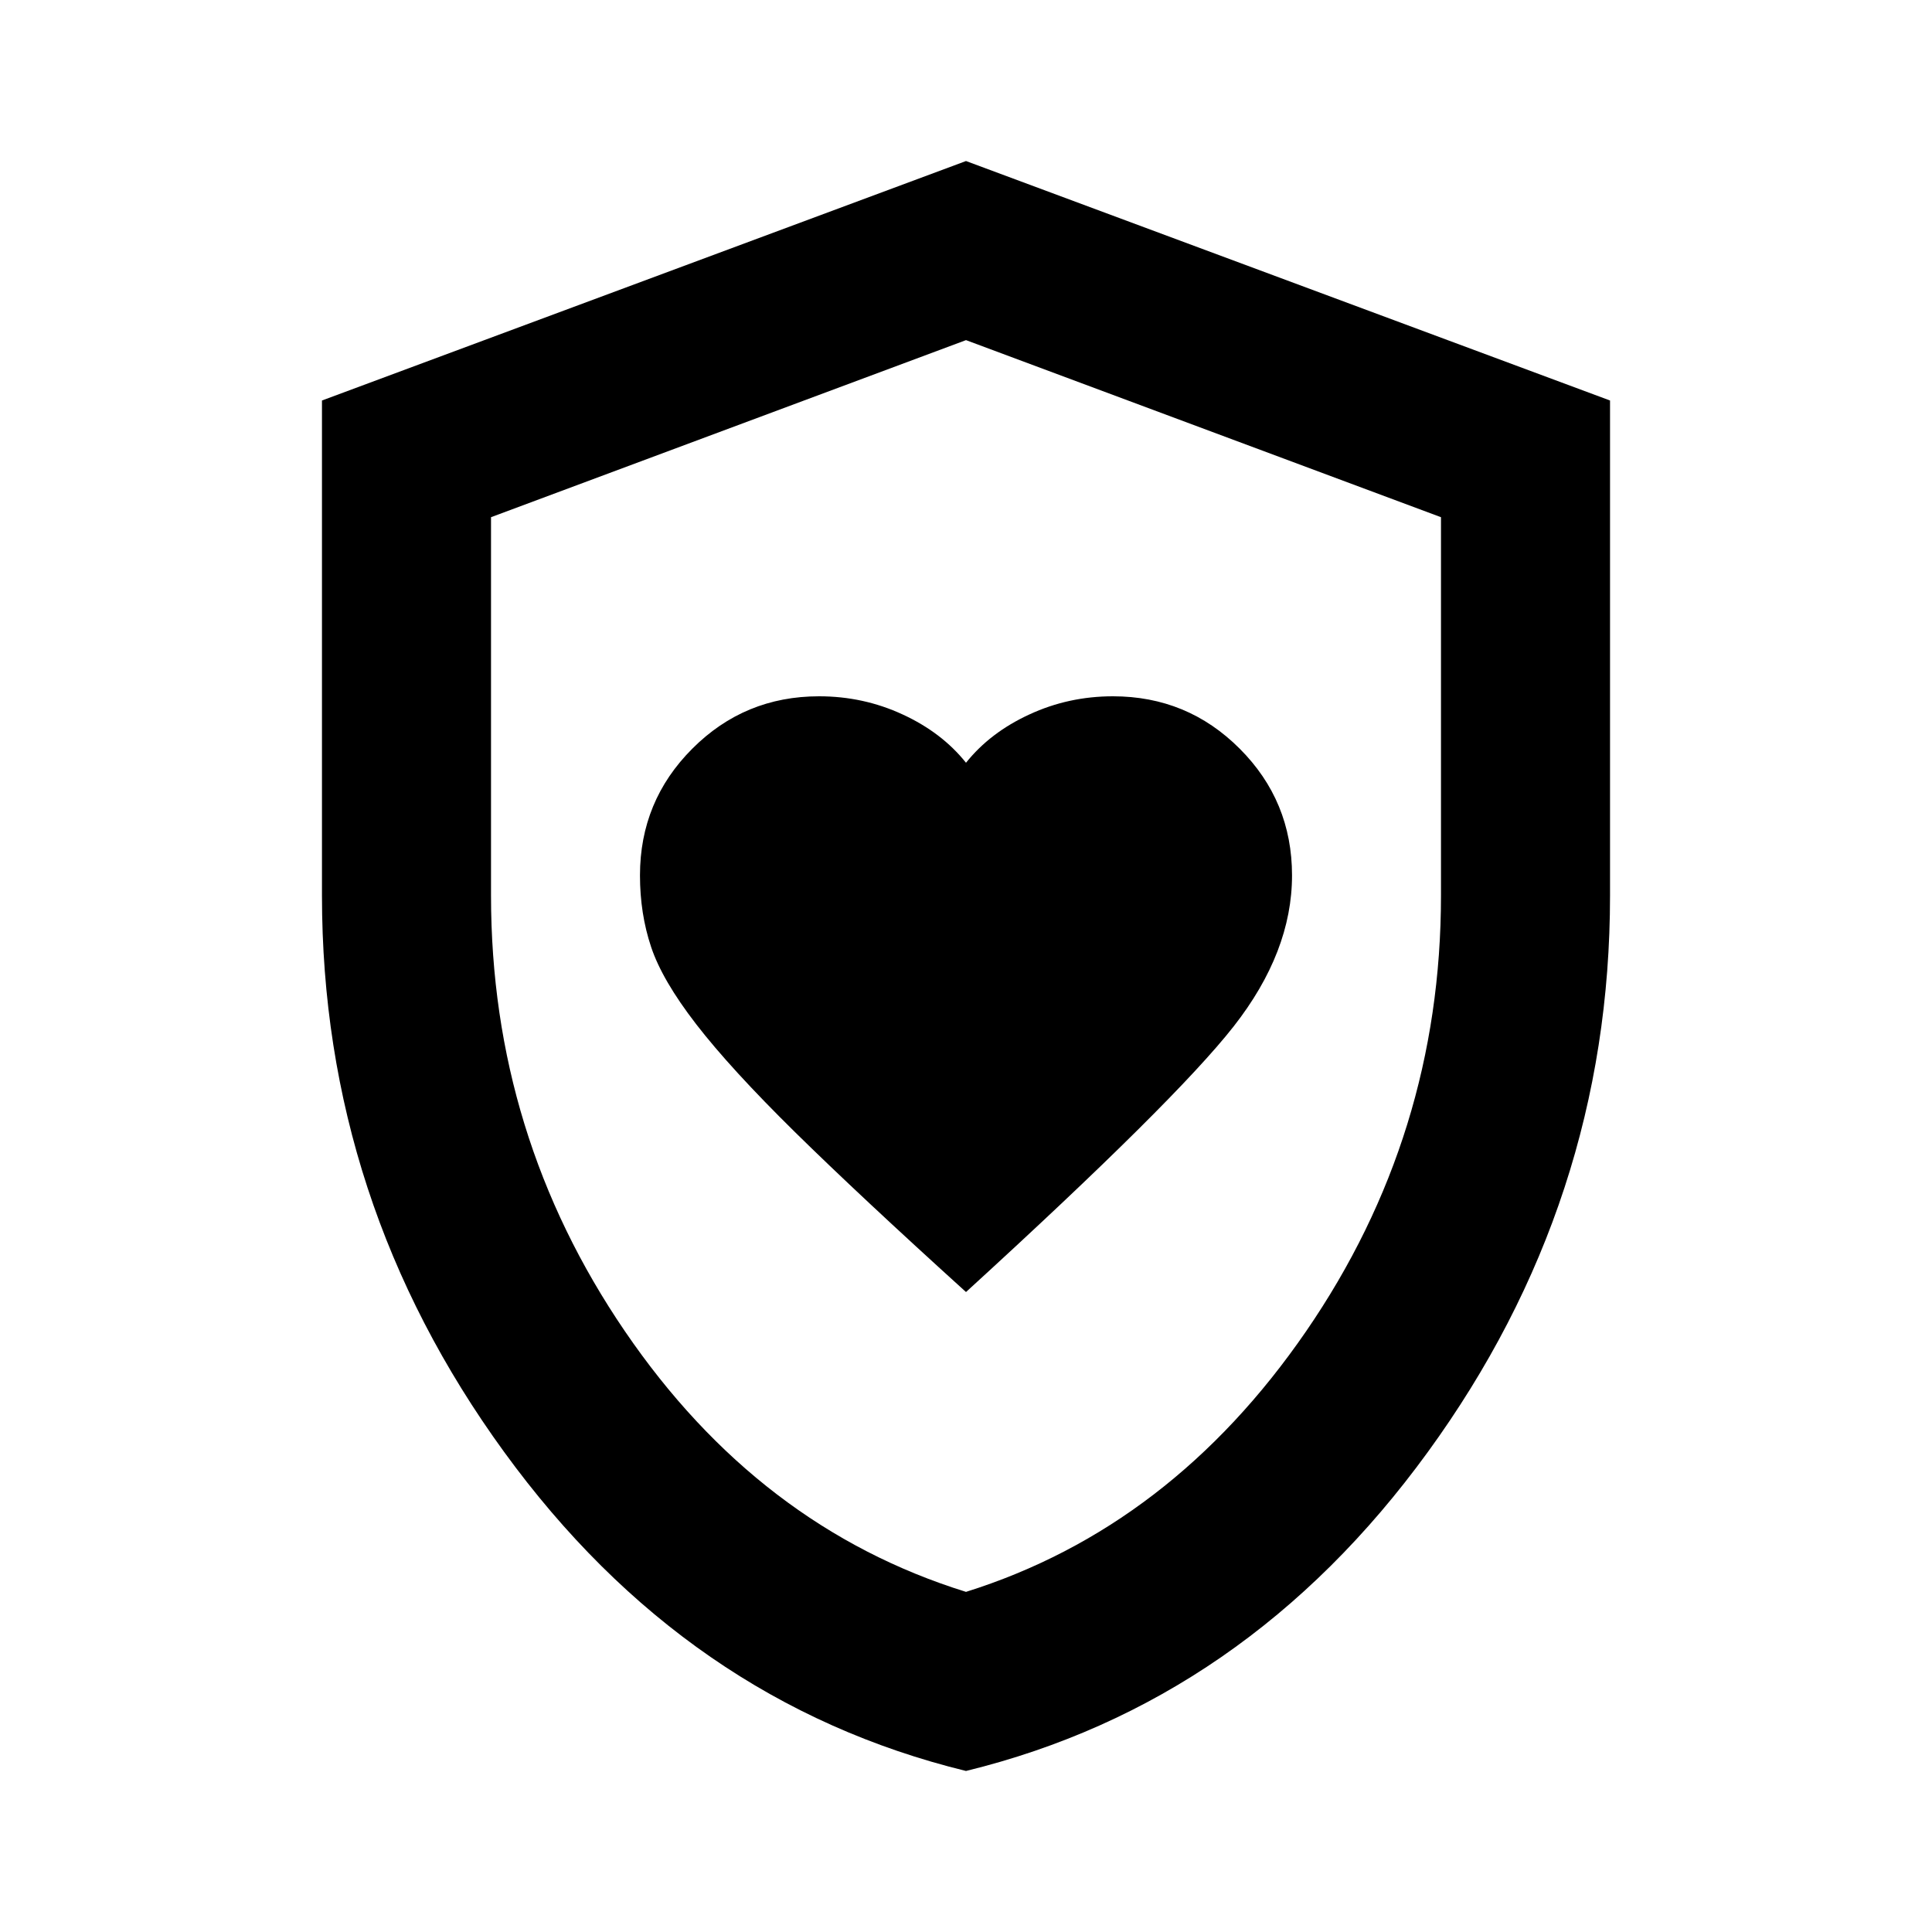 <svg xmlns="http://www.w3.org/2000/svg" height="20" width="20"><path d="M10 13.375Q12.167 11.396 12.771 10.625Q13.375 9.854 13.375 9.062Q13.375 8.292 12.833 7.75Q12.292 7.208 11.521 7.208Q11.062 7.208 10.656 7.396Q10.25 7.583 10 7.896Q9.75 7.583 9.344 7.396Q8.938 7.208 8.479 7.208Q7.708 7.208 7.167 7.75Q6.625 8.292 6.625 9.062Q6.625 9.458 6.74 9.802Q6.854 10.146 7.208 10.604Q7.562 11.062 8.229 11.719Q8.896 12.375 10 13.375ZM10 18.333Q7.104 17.625 5.219 15.031Q3.333 12.438 3.333 9.271V4.146L10 1.667L16.667 4.146V9.271Q16.667 12.438 14.781 15.031Q12.896 17.625 10 18.333ZM10 10Q10 10 10 10Q10 10 10 10Q10 10 10 10Q10 10 10 10ZM10 16.479Q12.125 15.812 13.521 13.781Q14.917 11.75 14.917 9.271V5.354L10 3.521L5.083 5.354V9.271Q5.083 11.75 6.469 13.781Q7.854 15.812 10 16.479Z"/></svg>